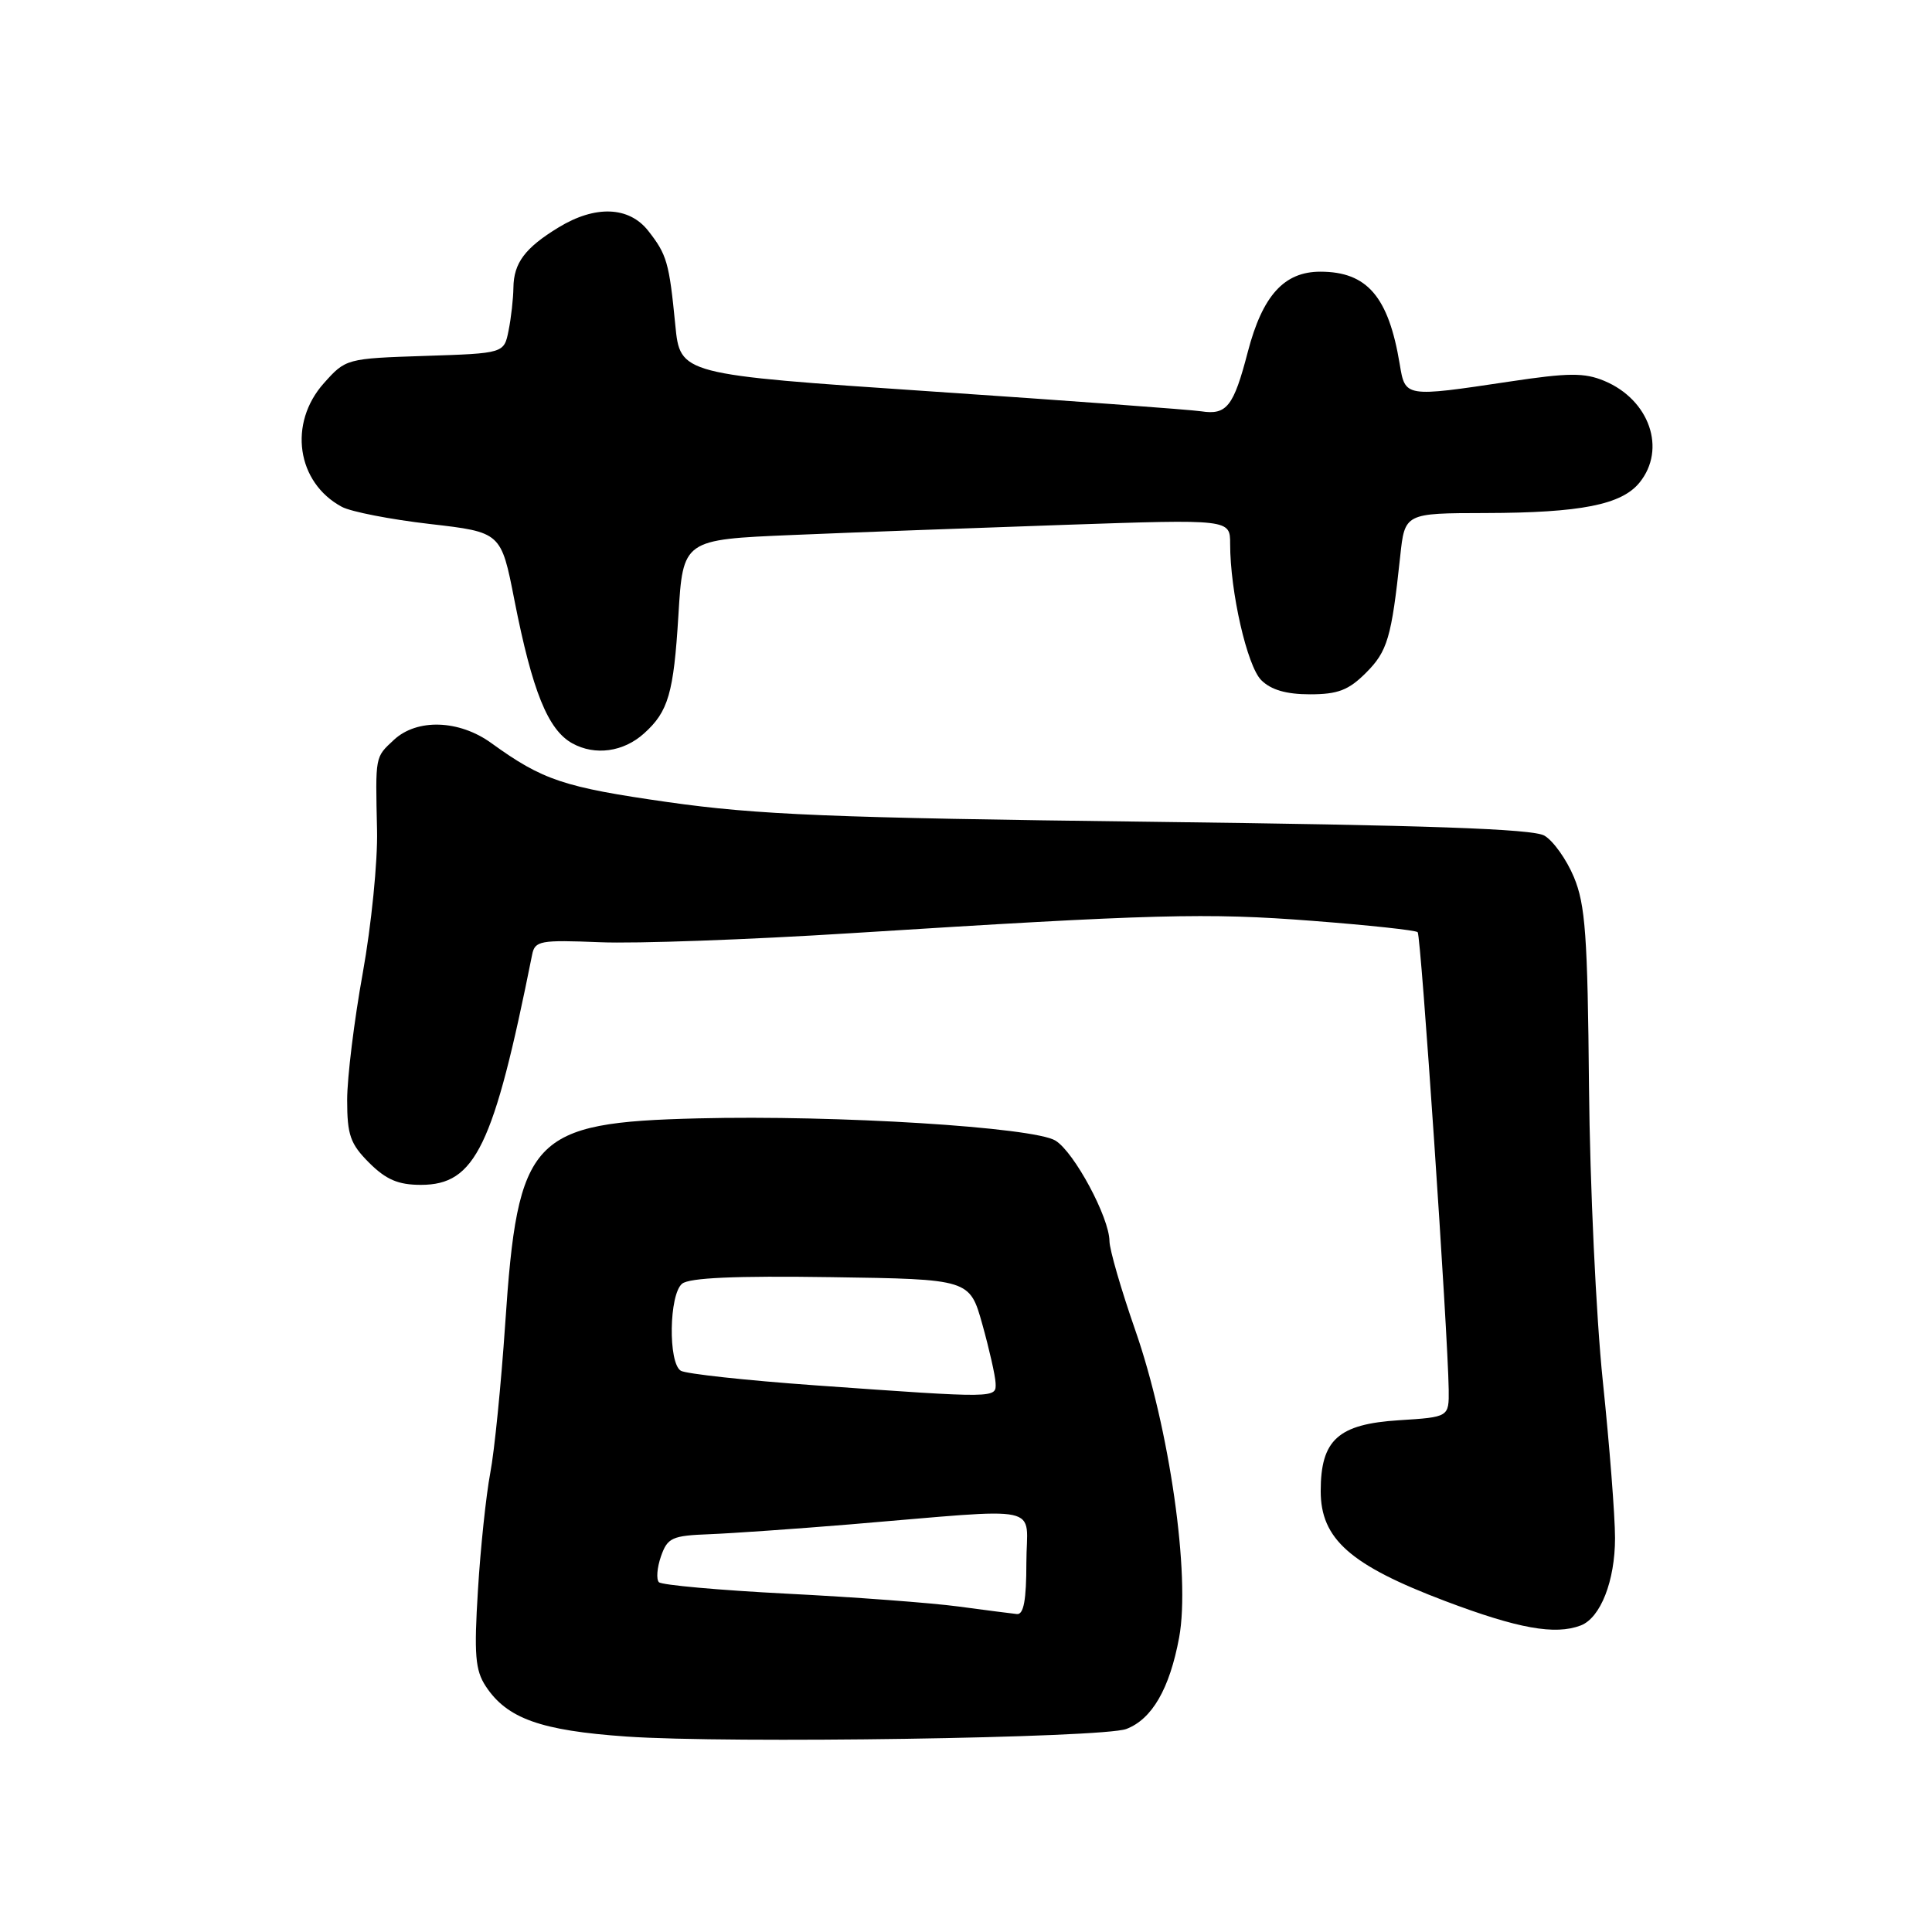 <?xml version="1.0" encoding="UTF-8" standalone="no"?>
<!DOCTYPE svg PUBLIC "-//W3C//DTD SVG 1.1//EN" "http://www.w3.org/Graphics/SVG/1.1/DTD/svg11.dtd" >
<svg xmlns="http://www.w3.org/2000/svg" xmlns:xlink="http://www.w3.org/1999/xlink" version="1.1" viewBox="0 0 256 256">
 <g >
 <path fill="currentColor"
d=" M 149.24 229.10 C 152.65 227.80 154.98 223.77 156.24 216.99 C 157.76 208.80 154.97 189.25 150.41 176.20 C 148.55 170.86 147.02 165.58 147.01 164.45 C 146.99 161.33 142.35 152.68 139.86 151.14 C 136.99 149.36 110.90 147.73 92.50 148.19 C 70.38 148.74 68.60 150.64 66.94 175.45 C 66.40 183.39 65.52 192.27 64.96 195.19 C 64.41 198.11 63.67 205.09 63.33 210.70 C 62.80 219.24 62.97 221.31 64.36 223.43 C 67.17 227.71 71.64 229.31 83.00 230.10 C 96.52 231.05 146.10 230.29 149.24 229.10 Z  M 209.46 215.38 C 212.08 214.37 214.00 209.48 214.00 203.80 C 214.00 200.88 213.27 191.53 212.38 183.00 C 211.49 174.47 210.67 156.93 210.55 144.00 C 210.37 124.00 210.07 119.86 208.55 116.22 C 207.57 113.87 205.80 111.39 204.63 110.72 C 203.07 109.83 189.06 109.34 152.50 108.89 C 110.13 108.37 100.36 107.97 88.47 106.28 C 74.68 104.31 71.92 103.39 65.10 98.46 C 60.83 95.37 55.25 95.19 52.19 98.04 C 49.68 100.38 49.74 100.07 49.96 110.00 C 50.06 114.12 49.20 122.64 48.07 128.92 C 46.93 135.21 46.00 142.78 46.00 145.75 C 46.00 150.39 46.41 151.57 48.92 154.08 C 51.16 156.31 52.77 157.00 55.77 157.00 C 62.98 157.00 65.41 151.98 70.51 126.50 C 70.88 124.65 71.57 124.53 79.50 124.85 C 84.22 125.05 99.21 124.51 112.79 123.65 C 153.07 121.11 159.84 120.93 173.94 122.02 C 181.34 122.59 187.60 123.26 187.85 123.52 C 188.29 123.96 191.86 176.68 191.96 184.13 C 192.00 187.77 192.00 187.77 185.37 188.19 C 177.30 188.70 175.00 190.79 175.00 197.58 C 175.00 203.93 178.92 207.39 191.50 212.15 C 201.16 215.80 206.05 216.68 209.46 215.38 Z  M 85.34 97.18 C 88.56 94.29 89.26 91.86 89.89 81.56 C 90.50 71.50 90.50 71.50 105.00 70.89 C 112.97 70.55 129.29 69.95 141.25 69.54 C 163.00 68.80 163.00 68.80 163.00 72.07 C 163.00 78.41 165.25 88.25 167.12 90.12 C 168.41 91.41 170.43 92.00 173.58 92.00 C 177.28 92.00 178.70 91.45 181.00 89.15 C 183.85 86.30 184.38 84.51 185.53 73.75 C 186.14 68.00 186.14 68.00 196.82 67.98 C 209.46 67.95 214.87 66.88 217.25 63.94 C 220.84 59.51 218.57 52.97 212.58 50.47 C 209.94 49.37 207.85 49.38 199.96 50.57 C 186.13 52.64 186.20 52.65 185.47 48.25 C 183.99 39.31 181.15 36.00 174.95 36.00 C 170.15 36.00 167.29 39.16 165.34 46.63 C 163.46 53.86 162.55 55.03 159.16 54.50 C 157.70 54.28 141.56 53.09 123.31 51.86 C 90.12 49.62 90.12 49.62 89.48 43.06 C 88.67 34.78 88.37 33.74 85.89 30.58 C 83.34 27.34 78.87 27.17 74.02 30.13 C 69.57 32.84 68.07 34.84 68.03 38.12 C 68.01 39.57 67.73 42.12 67.39 43.79 C 66.79 46.82 66.79 46.82 56.31 47.16 C 45.91 47.50 45.81 47.53 42.92 50.77 C 38.16 56.09 39.31 63.95 45.30 67.16 C 46.51 67.81 51.75 68.83 56.95 69.43 C 66.40 70.52 66.40 70.52 68.16 79.51 C 70.54 91.60 72.60 96.71 75.84 98.50 C 78.85 100.16 82.62 99.64 85.34 97.18 Z  M 127.00 212.87 C 123.42 212.39 113.19 211.62 104.25 211.17 C 95.31 210.71 87.69 210.03 87.31 209.65 C 86.94 209.27 87.06 207.73 87.58 206.23 C 88.45 203.75 89.03 203.48 94.02 203.29 C 97.03 203.17 105.35 202.59 112.50 202.00 C 138.97 199.81 136.00 199.17 136.00 207.07 C 136.00 212.02 135.64 213.96 134.75 213.87 C 134.06 213.80 130.57 213.35 127.00 212.87 Z  M 107.96 183.56 C 98.87 182.91 90.88 182.04 90.21 181.63 C 88.52 180.59 88.65 171.53 90.38 170.10 C 91.33 169.31 97.43 169.04 110.13 169.23 C 128.49 169.50 128.49 169.50 130.17 175.50 C 131.09 178.80 131.88 182.29 131.92 183.25 C 132.01 185.29 132.24 185.29 107.96 183.56 Z "/>
</g>
</svg>